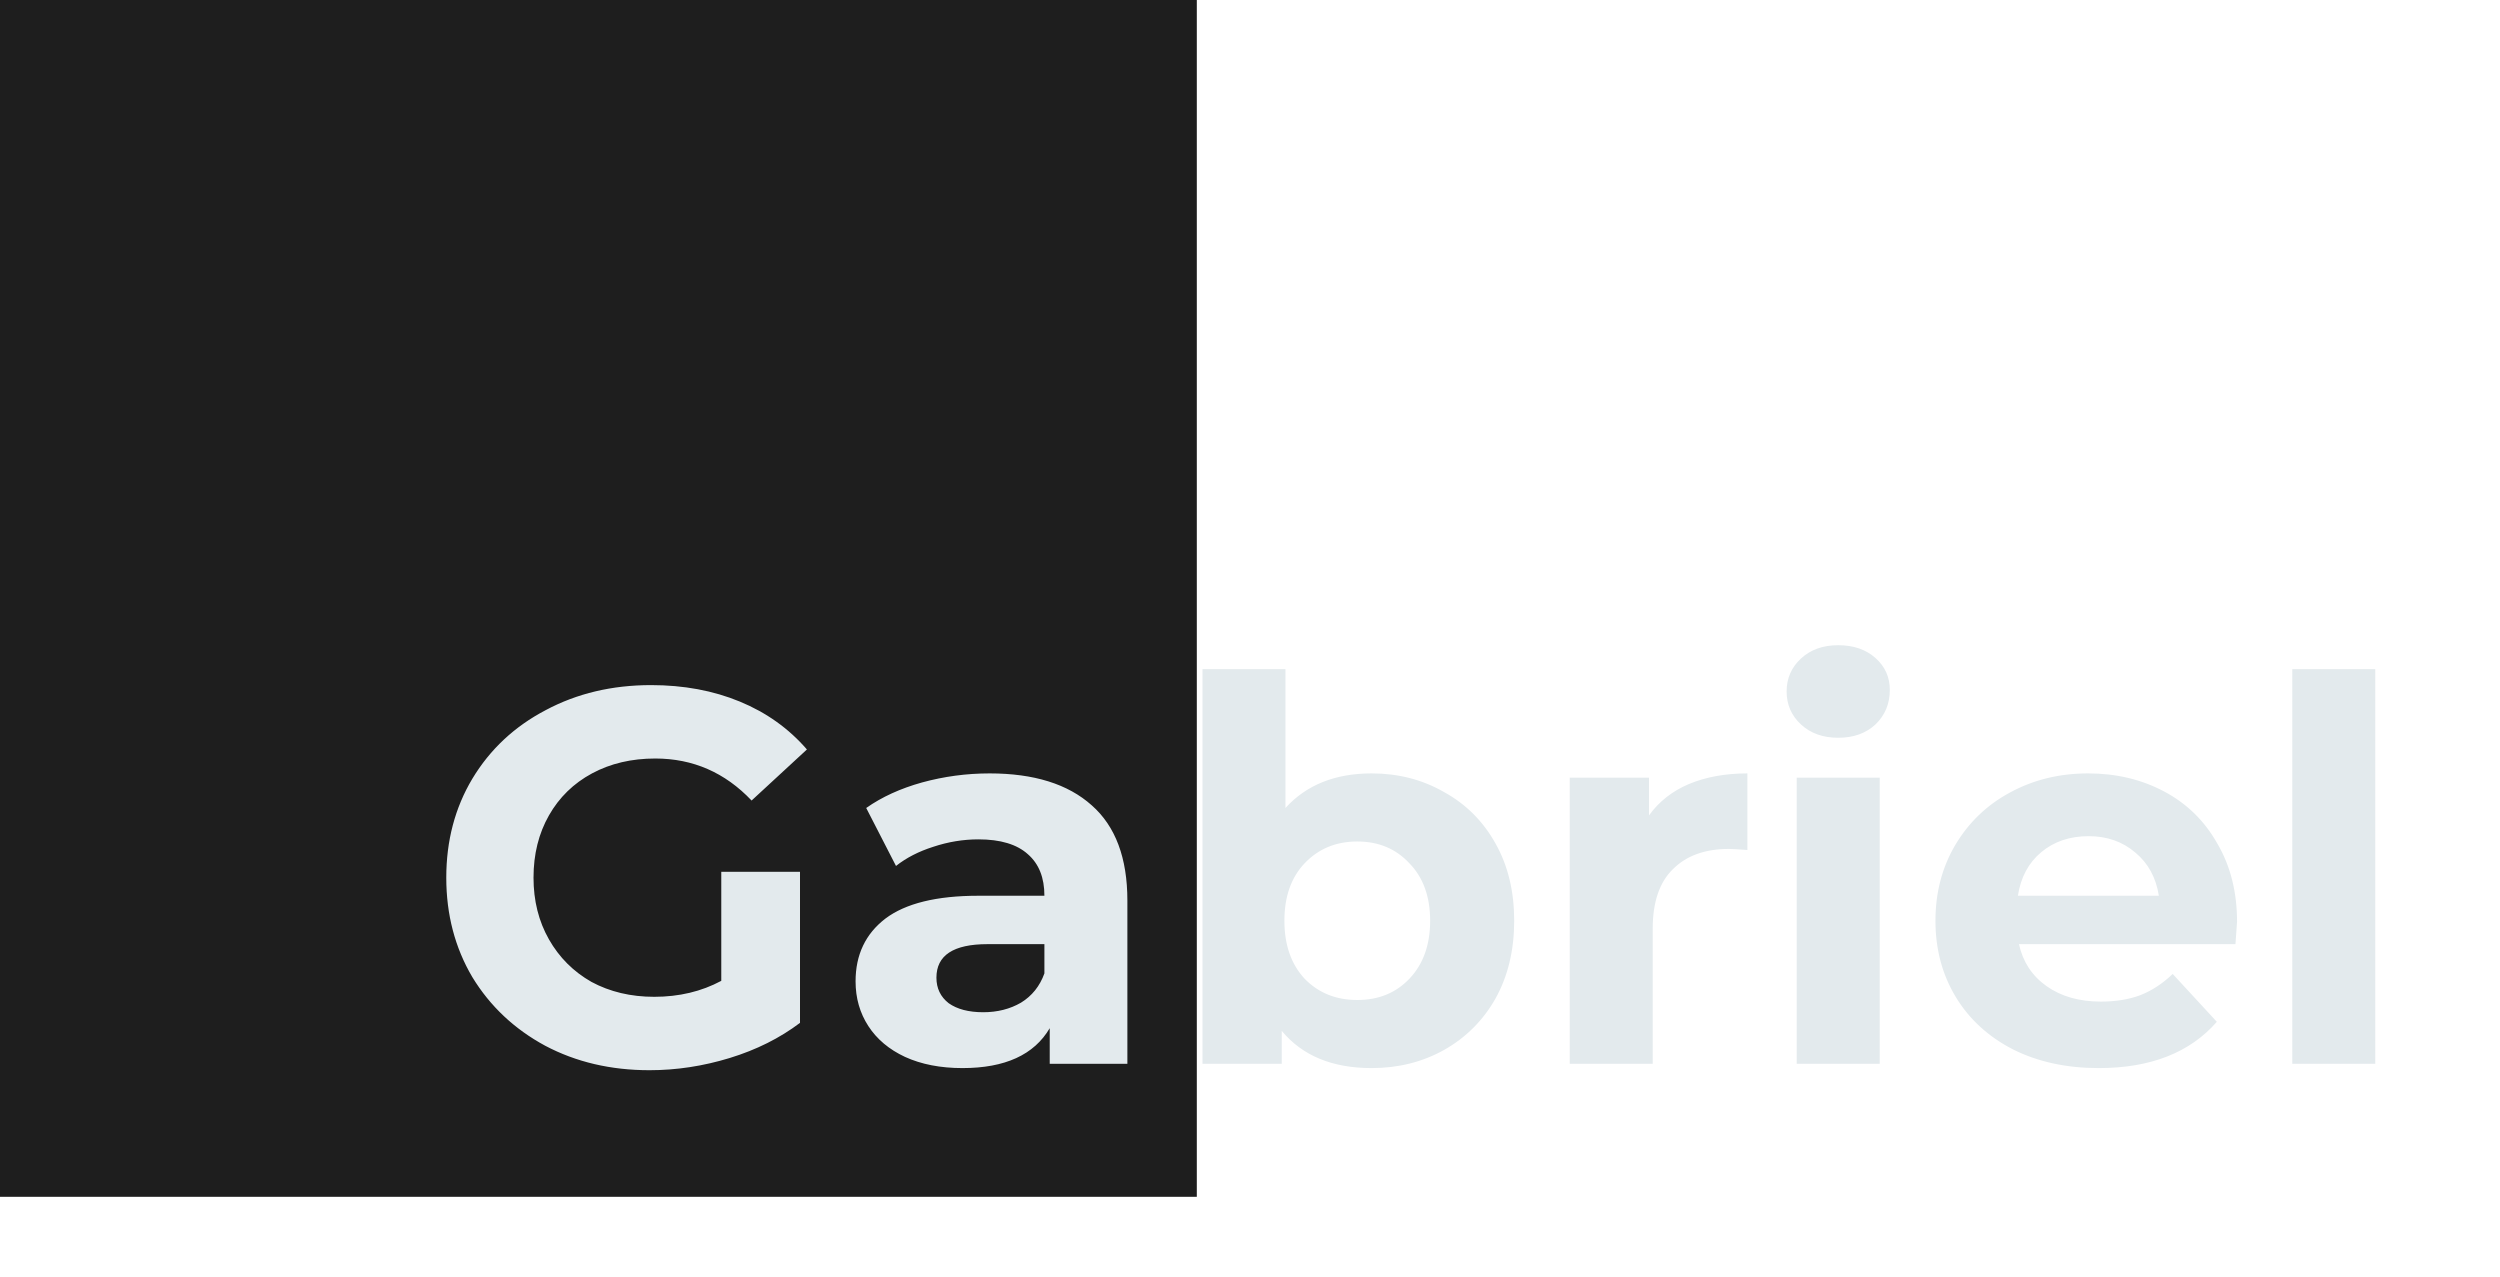 <svg width="188" height="96" viewBox="0 0 188 96" fill="none" xmlns="http://www.w3.org/2000/svg">
<rect width="90" height="90" fill="#1E1E1E"/>
<g filter="url(#filter0_d_4_13)">
<path d="M54.24 61.56H60.16V72.92C58.64 74.067 56.88 74.947 54.88 75.56C52.88 76.173 50.867 76.48 48.84 76.48C45.933 76.48 43.32 75.867 41 74.64C38.68 73.387 36.853 71.667 35.52 69.48C34.213 67.267 33.56 64.773 33.56 62C33.56 59.227 34.213 56.747 35.52 54.56C36.853 52.347 38.693 50.627 41.04 49.4C43.387 48.147 46.027 47.52 48.96 47.52C51.413 47.52 53.64 47.933 55.64 48.76C57.64 49.587 59.32 50.787 60.68 52.36L56.52 56.2C54.52 54.093 52.107 53.04 49.28 53.04C47.493 53.04 45.907 53.413 44.52 54.16C43.133 54.907 42.053 55.96 41.28 57.32C40.507 58.68 40.12 60.24 40.12 62C40.12 63.733 40.507 65.28 41.28 66.64C42.053 68 43.12 69.067 44.48 69.84C45.867 70.587 47.44 70.96 49.2 70.96C51.067 70.96 52.747 70.56 54.24 69.76V61.56ZM74.419 54.16C77.753 54.16 80.313 54.96 82.099 56.56C83.886 58.133 84.779 60.52 84.779 63.72V76H78.939V73.32C77.766 75.32 75.579 76.32 72.379 76.32C70.726 76.32 69.286 76.04 68.059 75.48C66.859 74.92 65.939 74.147 65.299 73.16C64.659 72.173 64.339 71.053 64.339 69.8C64.339 67.8 65.086 66.227 66.579 65.08C68.099 63.933 70.433 63.36 73.579 63.36H78.539C78.539 62 78.126 60.96 77.299 60.24C76.473 59.493 75.233 59.12 73.579 59.12C72.433 59.12 71.299 59.307 70.179 59.68C69.086 60.027 68.153 60.507 67.379 61.12L65.139 56.76C66.313 55.933 67.713 55.293 69.339 54.84C70.993 54.387 72.686 54.16 74.419 54.16ZM73.939 72.12C75.006 72.12 75.953 71.88 76.779 71.4C77.606 70.893 78.193 70.16 78.539 69.2V67H74.259C71.699 67 70.419 67.84 70.419 69.52C70.419 70.32 70.726 70.96 71.339 71.44C71.979 71.893 72.846 72.12 73.939 72.12ZM103.147 54.16C105.147 54.16 106.96 54.627 108.587 55.56C110.24 56.467 111.534 57.76 112.467 59.44C113.4 61.093 113.867 63.027 113.867 65.24C113.867 67.453 113.4 69.4 112.467 71.08C111.534 72.733 110.24 74.027 108.587 74.96C106.96 75.867 105.147 76.32 103.147 76.32C100.187 76.32 97.933 75.387 96.387 73.52V76H90.427V46.32H96.667V56.76C98.24 55.027 100.4 54.16 103.147 54.16ZM102.067 71.2C103.667 71.2 104.974 70.667 105.987 69.6C107.027 68.507 107.547 67.053 107.547 65.24C107.547 63.427 107.027 61.987 105.987 60.92C104.974 59.827 103.667 59.28 102.067 59.28C100.467 59.28 99.147 59.827 98.107 60.92C97.094 61.987 96.587 63.427 96.587 65.24C96.587 67.053 97.094 68.507 98.107 69.6C99.147 70.667 100.467 71.2 102.067 71.2ZM124.004 57.32C124.751 56.28 125.751 55.493 127.004 54.96C128.284 54.427 129.751 54.16 131.404 54.16V59.92C130.711 59.867 130.244 59.84 130.004 59.84C128.217 59.84 126.817 60.347 125.804 61.36C124.791 62.347 124.284 63.84 124.284 65.84V76H118.044V54.48H124.004V57.32ZM135.114 54.48H141.354V76H135.114V54.48ZM138.234 51.48C137.088 51.48 136.154 51.147 135.434 50.48C134.714 49.813 134.354 48.987 134.354 48C134.354 47.013 134.714 46.187 135.434 45.52C136.154 44.853 137.088 44.52 138.234 44.52C139.381 44.52 140.314 44.84 141.034 45.48C141.754 46.12 142.114 46.92 142.114 47.88C142.114 48.92 141.754 49.787 141.034 50.48C140.314 51.147 139.381 51.48 138.234 51.48ZM168.226 65.32C168.226 65.4 168.186 65.96 168.106 67H151.826C152.119 68.333 152.812 69.387 153.906 70.16C154.999 70.933 156.359 71.32 157.986 71.32C159.106 71.32 160.092 71.16 160.946 70.84C161.826 70.493 162.639 69.96 163.386 69.24L166.706 72.84C164.679 75.16 161.719 76.32 157.826 76.32C155.399 76.32 153.252 75.853 151.386 74.92C149.519 73.96 148.079 72.64 147.066 70.96C146.052 69.28 145.546 67.373 145.546 65.24C145.546 63.133 146.039 61.24 147.026 59.56C148.039 57.853 149.412 56.533 151.146 55.6C152.906 54.64 154.866 54.16 157.026 54.16C159.132 54.16 161.039 54.613 162.746 55.52C164.452 56.427 165.786 57.733 166.746 59.44C167.732 61.12 168.226 63.08 168.226 65.32ZM157.066 58.88C155.652 58.88 154.466 59.28 153.506 60.08C152.546 60.88 151.959 61.973 151.746 63.36H162.346C162.132 62 161.546 60.92 160.586 60.12C159.626 59.293 158.452 58.88 157.066 58.88ZM172.38 46.32H178.62V76H172.38V46.32Z" fill="#E3EAED"/>
</g>
<defs>
<filter id="filter0_d_4_13" x="29.56" y="44.52" width="153.06" height="39.96" filterUnits="userSpaceOnUse" color-interpolation-filters="sRGB">
<feFlood flood-opacity="0" result="BackgroundImageFix"/>
<feColorMatrix in="SourceAlpha" type="matrix" values="0 0 0 0 0 0 0 0 0 0 0 0 0 0 0 0 0 0 127 0" result="hardAlpha"/>
<feOffset dy="4"/>
<feGaussianBlur stdDeviation="2"/>
<feComposite in2="hardAlpha" operator="out"/>
<feColorMatrix type="matrix" values="0 0 0 0 0 0 0 0 0 0 0 0 0 0 0 0 0 0 0.25 0"/>
<feBlend mode="normal" in2="BackgroundImageFix" result="effect1_dropShadow_4_13"/>
<feBlend mode="normal" in="SourceGraphic" in2="effect1_dropShadow_4_13" result="shape"/>
</filter>
</defs>
</svg>
